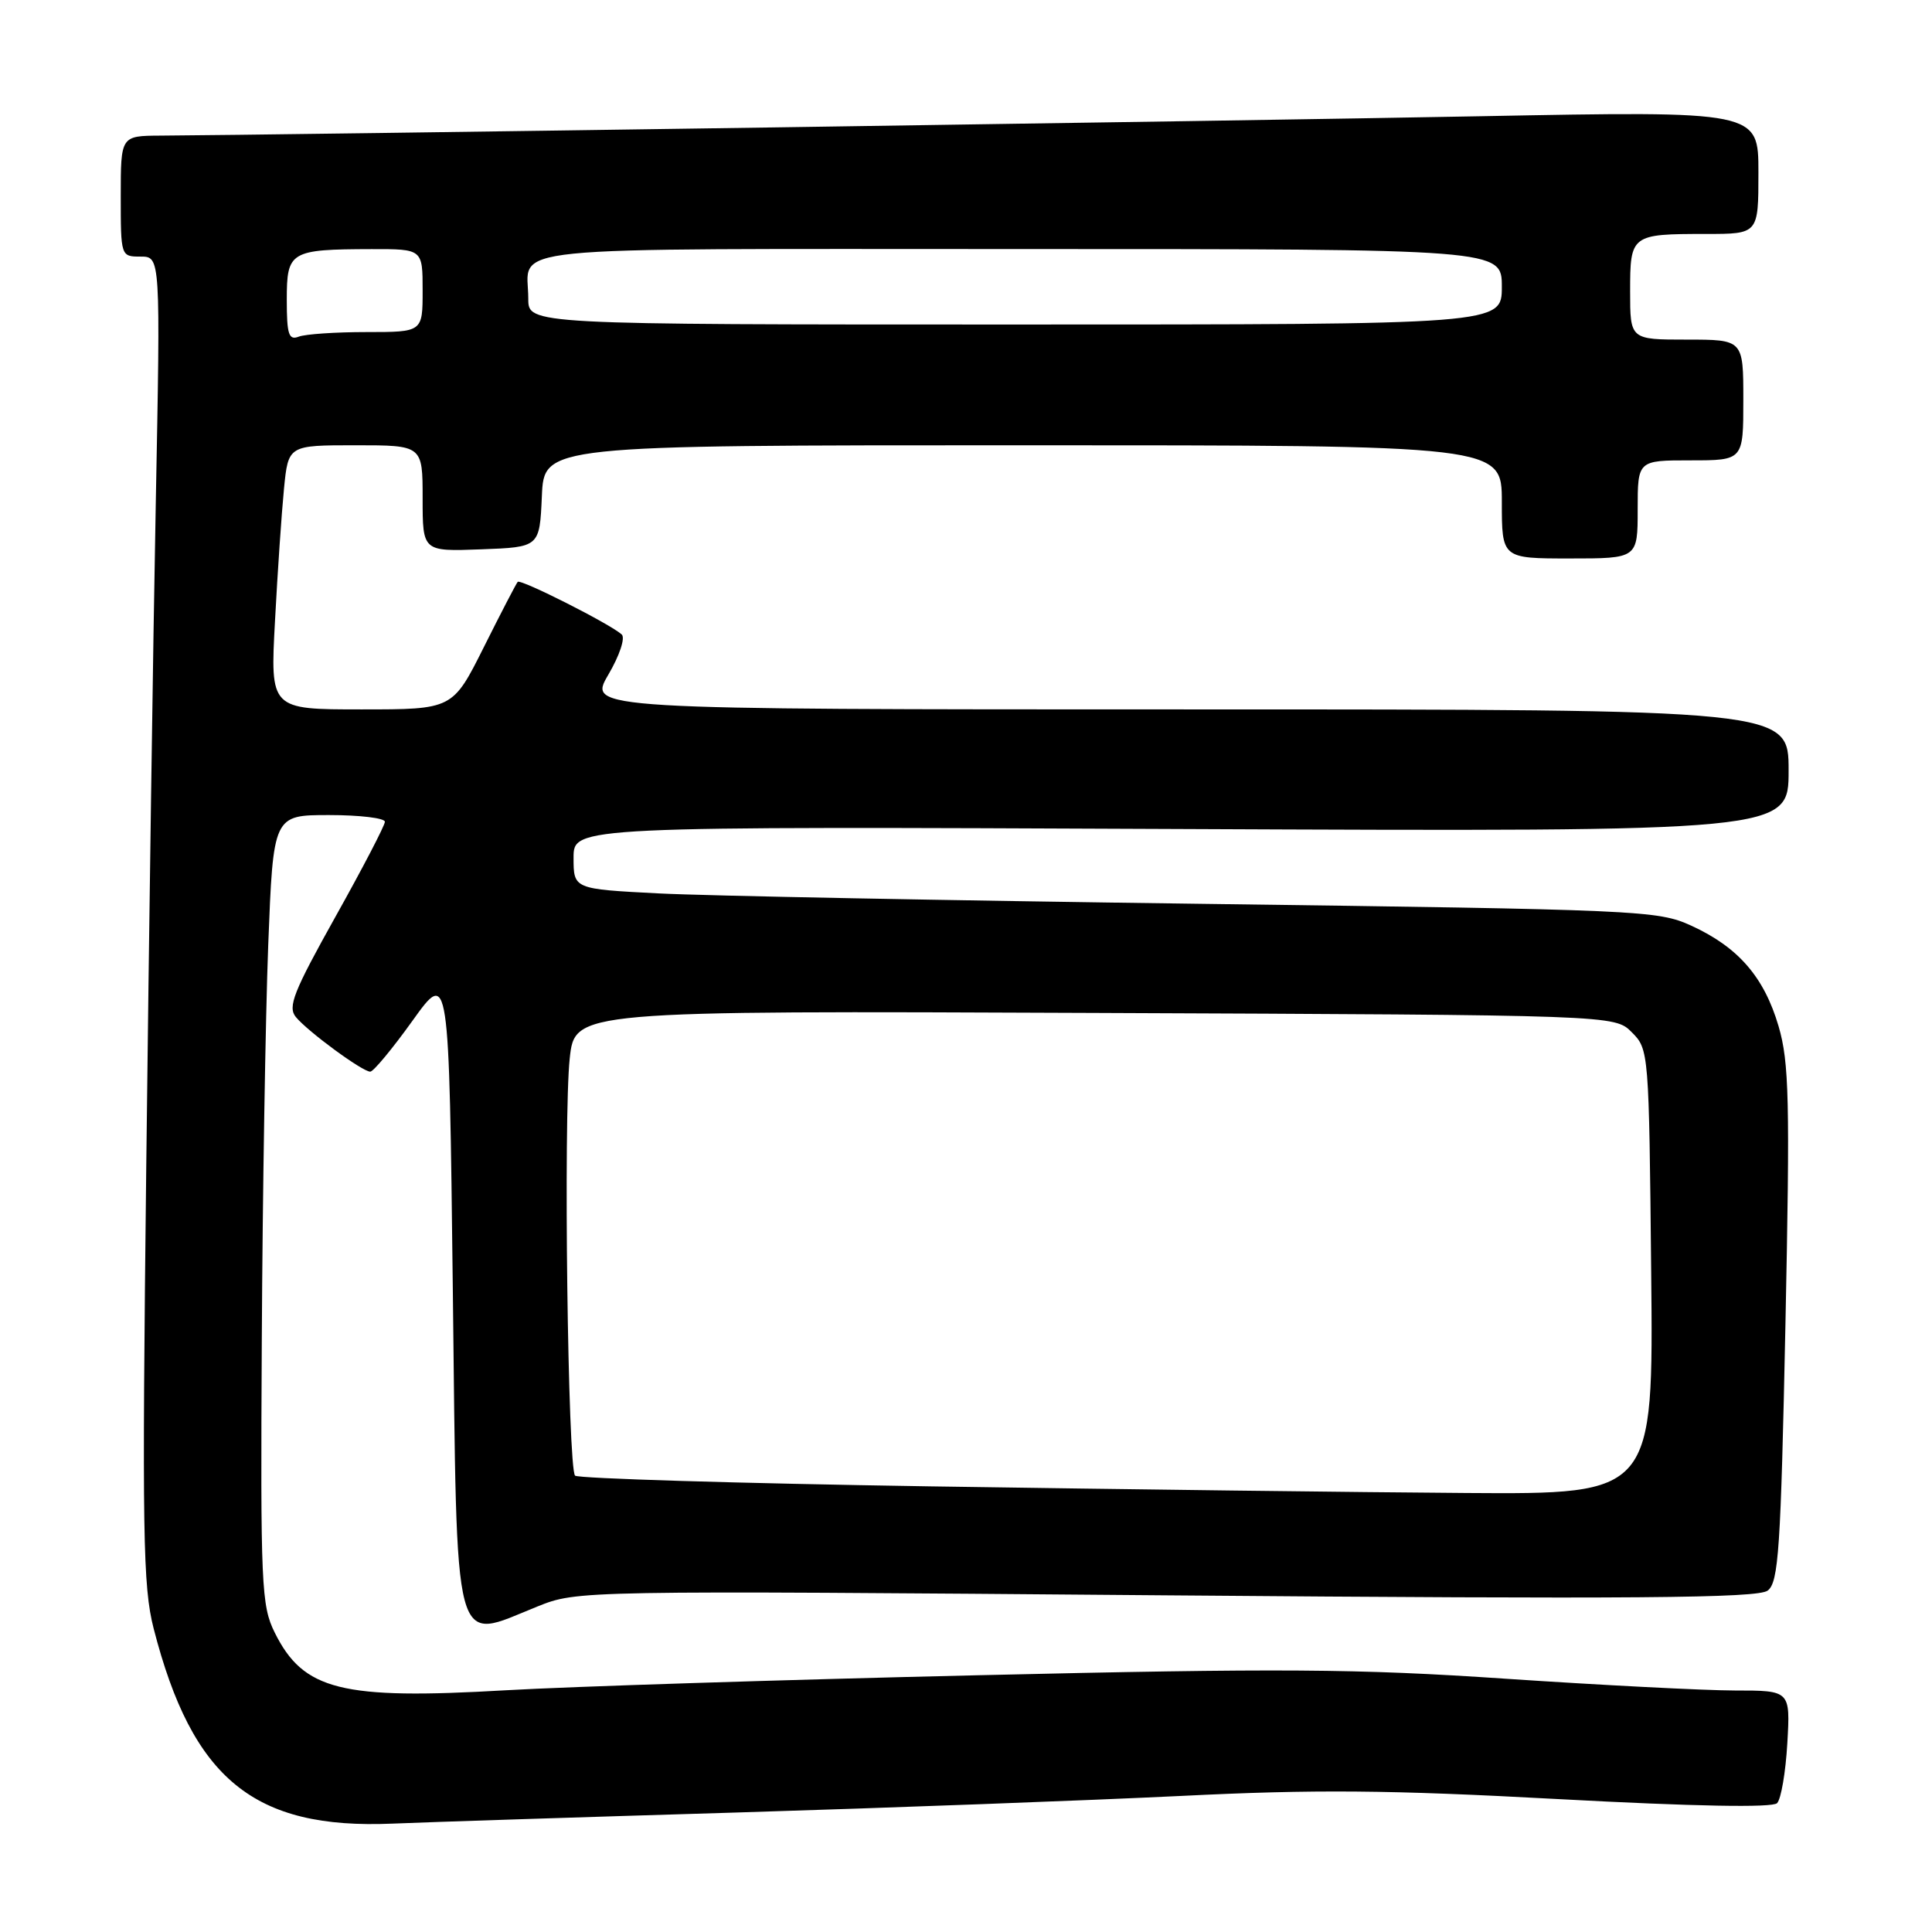 <?xml version="1.0" encoding="UTF-8" standalone="no"?>
<!DOCTYPE svg PUBLIC "-//W3C//DTD SVG 1.1//EN" "http://www.w3.org/Graphics/SVG/1.1/DTD/svg11.dtd" >
<svg xmlns="http://www.w3.org/2000/svg" xmlns:xlink="http://www.w3.org/1999/xlink" version="1.1" viewBox="0 0 256 256">
 <g >
 <path fill="currentColor"
d=" M 97.50 240.17 C 117.85 239.55 144.40 238.56 156.50 237.97 C 174.22 237.09 183.95 237.17 206.50 238.39 C 224.52 239.36 234.85 239.55 235.47 238.93 C 236.00 238.40 236.61 234.82 236.83 230.98 C 237.23 224.00 237.23 224.00 229.86 224.00 C 225.81 223.99 212.15 223.29 199.50 222.44 C 179.84 221.11 169.67 221.04 129.50 221.98 C 103.65 222.58 75.53 223.48 67.00 223.97 C 45.23 225.24 40.20 223.98 36.40 216.32 C 34.63 212.76 34.51 210.09 34.69 177.50 C 34.79 158.25 35.18 134.74 35.54 125.25 C 36.21 108.00 36.21 108.00 43.61 108.00 C 47.67 108.00 51.00 108.40 51.00 108.89 C 51.00 109.37 48.05 115.04 44.45 121.47 C 38.89 131.42 38.10 133.41 39.20 134.76 C 40.80 136.70 48.02 142.00 49.06 142.00 C 49.48 142.00 52.00 138.96 54.66 135.25 C 59.50 128.50 59.50 128.50 60.00 170.79 C 60.58 220.10 59.87 217.43 71.21 212.87 C 76.50 210.75 76.56 210.75 154.54 211.39 C 216.66 211.90 232.92 211.77 234.23 210.76 C 235.67 209.65 235.96 205.36 236.58 175.48 C 237.19 145.79 237.07 140.77 235.67 135.98 C 233.75 129.45 230.32 125.50 224.09 122.65 C 219.66 120.63 217.41 120.53 159.00 119.76 C 125.72 119.32 93.44 118.70 87.25 118.38 C 76.00 117.80 76.00 117.80 76.00 113.65 C 76.00 109.50 76.00 109.50 156.50 109.85 C 237.00 110.20 237.00 110.20 237.00 102.10 C 237.00 94.00 237.00 94.00 157.46 94.00 C 77.92 94.00 77.92 94.00 80.59 89.43 C 82.09 86.88 82.88 84.52 82.38 84.07 C 80.85 82.68 68.98 76.68 68.60 77.10 C 68.40 77.32 66.38 81.21 64.11 85.75 C 59.98 94.00 59.98 94.00 47.89 94.00 C 35.80 94.00 35.80 94.00 36.44 82.25 C 36.78 75.79 37.32 67.91 37.63 64.75 C 38.20 59.00 38.20 59.00 47.10 59.00 C 56.00 59.00 56.00 59.00 56.00 66.04 C 56.00 73.08 56.00 73.08 63.75 72.79 C 71.50 72.50 71.50 72.50 71.80 65.75 C 72.09 59.00 72.09 59.00 135.55 59.00 C 199.00 59.00 199.00 59.00 199.00 66.50 C 199.00 74.00 199.00 74.00 208.00 74.00 C 217.00 74.00 217.00 74.00 217.00 67.50 C 217.00 61.00 217.00 61.00 224.00 61.00 C 231.00 61.00 231.00 61.00 231.00 53.00 C 231.00 45.00 231.00 45.00 223.50 45.00 C 216.00 45.00 216.00 45.00 216.00 38.61 C 216.00 31.09 216.12 31.00 226.08 31.00 C 233.00 31.00 233.00 31.00 233.00 22.85 C 233.00 14.70 233.00 14.70 196.25 15.40 C 164.21 16.01 35.82 17.90 21.25 17.97 C 16.00 18.00 16.00 18.00 16.00 26.00 C 16.00 33.97 16.01 34.00 18.63 34.00 C 21.27 34.00 21.27 34.00 20.64 66.75 C 20.29 84.76 19.73 124.25 19.38 154.50 C 18.82 203.25 18.93 210.22 20.36 215.79 C 25.49 235.76 33.65 242.42 52.00 241.64 C 56.67 241.44 77.15 240.78 97.50 240.17 Z  M 123.20 196.95 C 97.73 196.55 76.58 195.91 76.20 195.53 C 75.24 194.58 74.65 148.12 75.49 140.26 C 76.17 133.93 76.17 133.93 145.06 134.22 C 213.95 134.50 213.95 134.50 216.22 136.78 C 218.48 139.03 218.50 139.38 218.79 168.53 C 219.09 198.00 219.09 198.00 194.29 197.83 C 180.66 197.74 148.66 197.34 123.20 196.95 Z  M 38.00 39.72 C 38.00 33.29 38.43 33.04 49.25 33.01 C 56.00 33.00 56.00 33.00 56.00 38.50 C 56.00 44.00 56.00 44.00 48.58 44.00 C 44.50 44.00 40.45 44.27 39.58 44.61 C 38.26 45.12 38.00 44.32 38.00 39.72 Z  M 70.00 39.58 C 70.00 32.43 64.31 33.00 135.11 33.00 C 199.00 33.00 199.00 33.00 199.00 38.00 C 199.00 43.00 199.00 43.00 134.50 43.00 C 70.00 43.00 70.00 43.00 70.00 39.58 Z "/>
</g>
</svg>